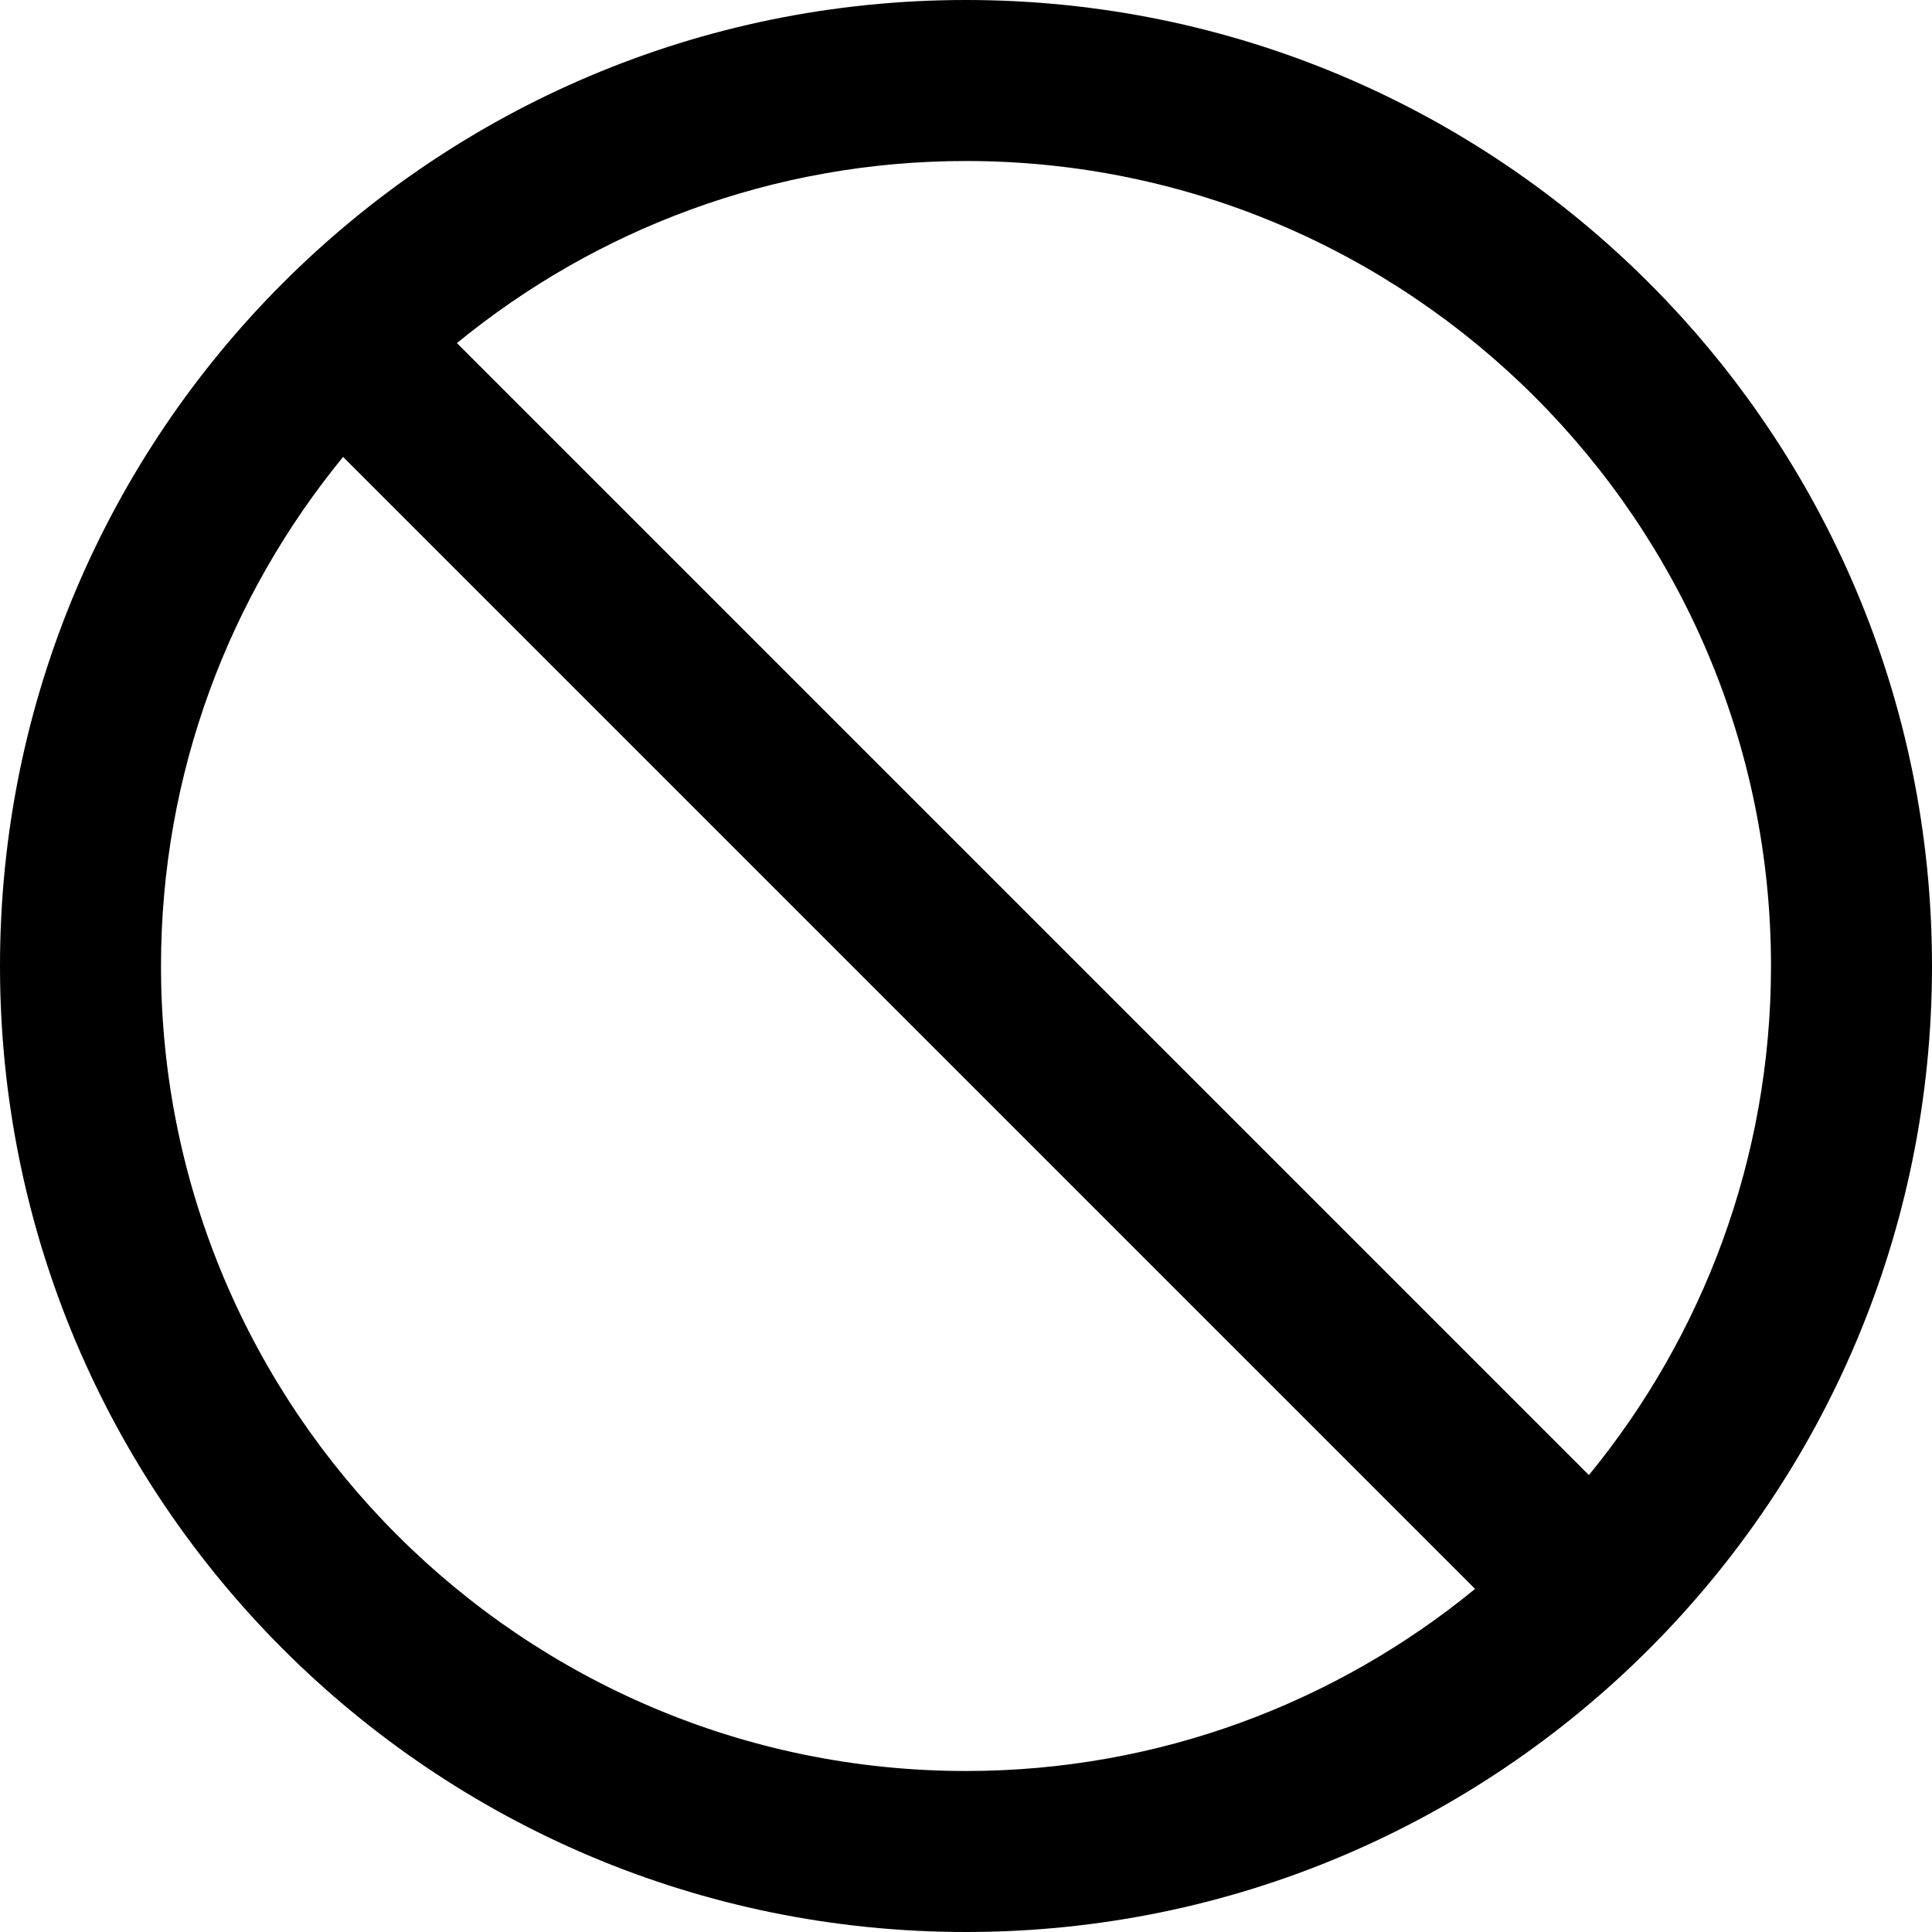 <svg viewBox="0 0 24 24" fill="none" xmlns="http://www.w3.org/2000/svg">
<path d="M12 0C5.373 0 0 5.373 0 12C0 18.627 5.373 24 12 24C18.627 24 24 18.627 24 12C24 5.373 18.627 0 12 0ZM22 12C22 14.397 21.15 16.6 19.738 18.324L5.676 4.262C7.4 2.85 9.603 2 12 2C17.514 2 22 6.486 22 12ZM2 12C2 9.603 2.85 7.4 4.262 5.676L18.324 19.738C16.6 21.15 14.397 22 12 22C6.486 22 2 17.514 2 12Z" fill="currentColor"/>
</svg>
